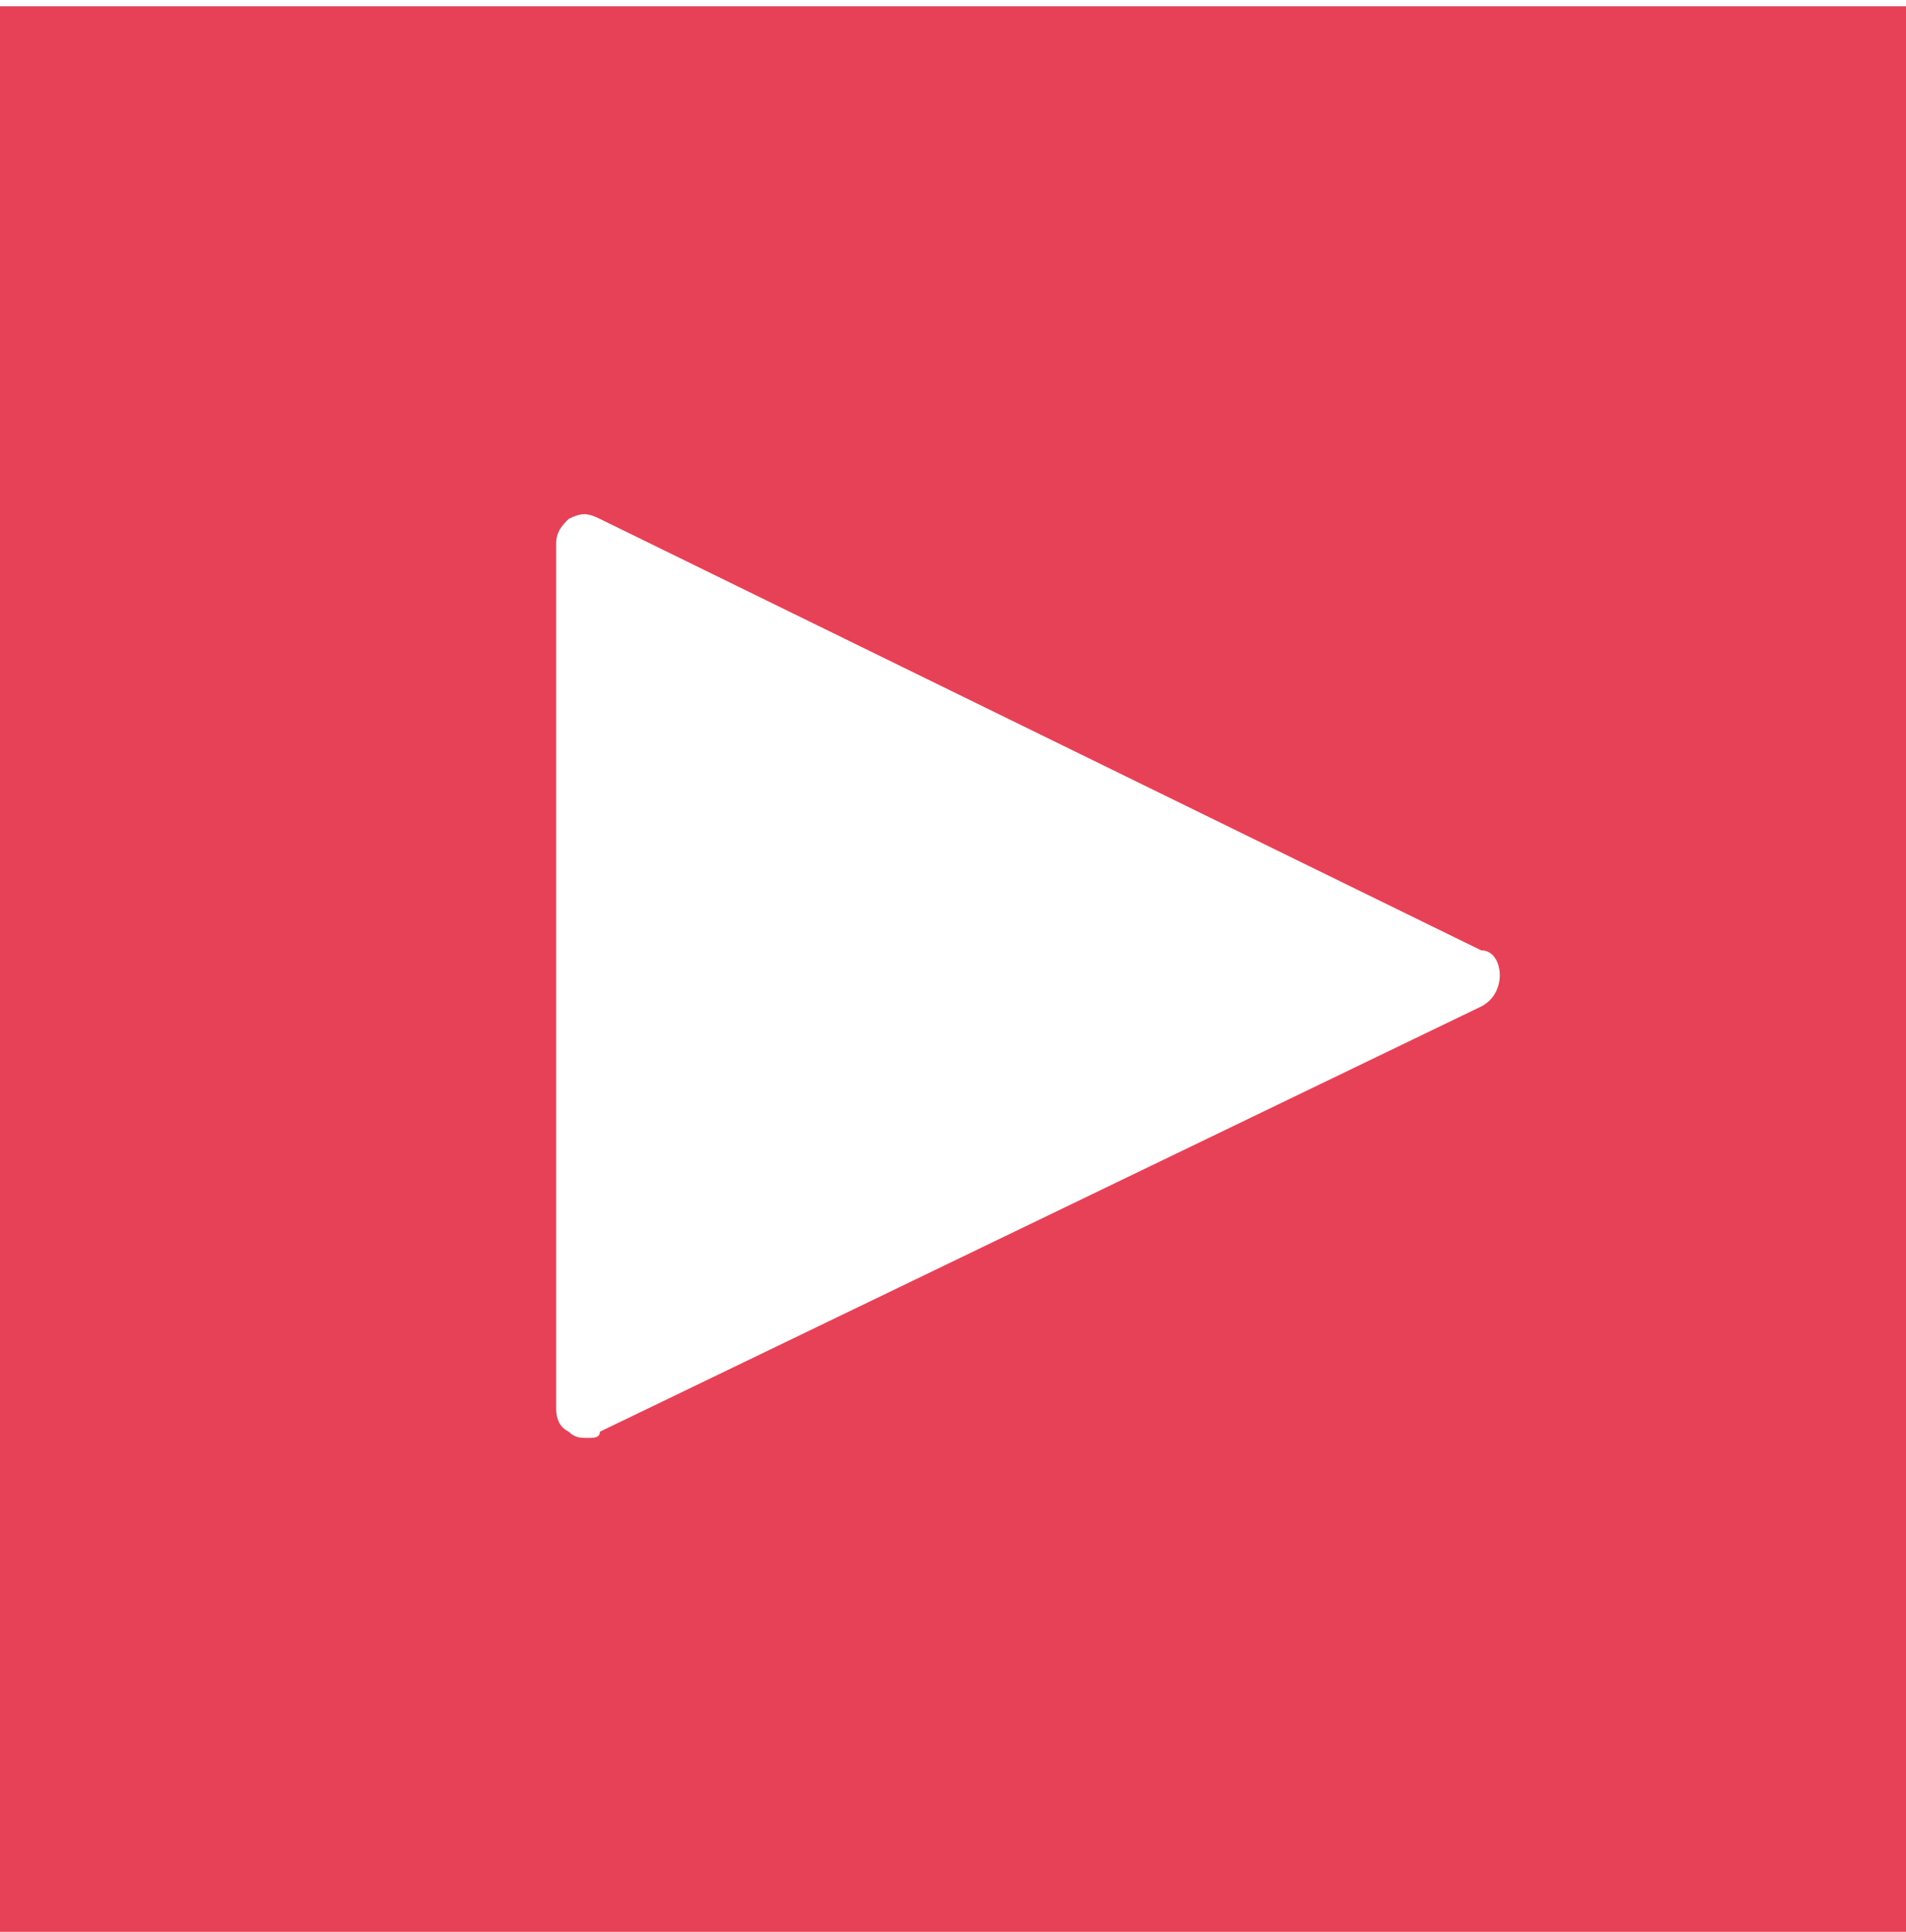 <?xml version="1.0" encoding="utf-8"?>
<!-- Generator: Adobe Illustrator 21.0.0, SVG Export Plug-In . SVG Version: 6.00 Build 0)  -->
<svg version="1.1" id="Ebene_1" xmlns="http://www.w3.org/2000/svg" xmlns:xlink="http://www.w3.org/1999/xlink" x="0px" y="0px"
	 viewBox="0 0 30.5 30.9" style="enable-background:new 0 0 30.5 30.9;" xml:space="preserve">
<style type="text/css">
	.st0{clip-path:url(#SVGID_2_);fill:#E74158;}
</style>
<g>
	<defs>
		<rect id="SVGID_1_" y="0.1" width="30.5" height="30.9"/>
	</defs>
	<clipPath id="SVGID_2_">
		<use xlink:href="#SVGID_1_"  style="overflow:visible;"/>
	</clipPath>
	<path class="st0" d="M24,15.6c0,0.2-0.1,0.4-0.3,0.5L9.6,22.9C9.6,23,9.5,23,9.4,23c-0.1,0-0.2,0-0.3-0.1c-0.2-0.1-0.2-0.3-0.2-0.4
		V8.7c0-0.2,0.1-0.3,0.2-0.4c0.2-0.1,0.3-0.1,0.5,0l14.1,6.9C23.9,15.2,24,15.4,24,15.6 M30.5,0.1H0V31h30.5V0.1z"/>
</g>
</svg>
